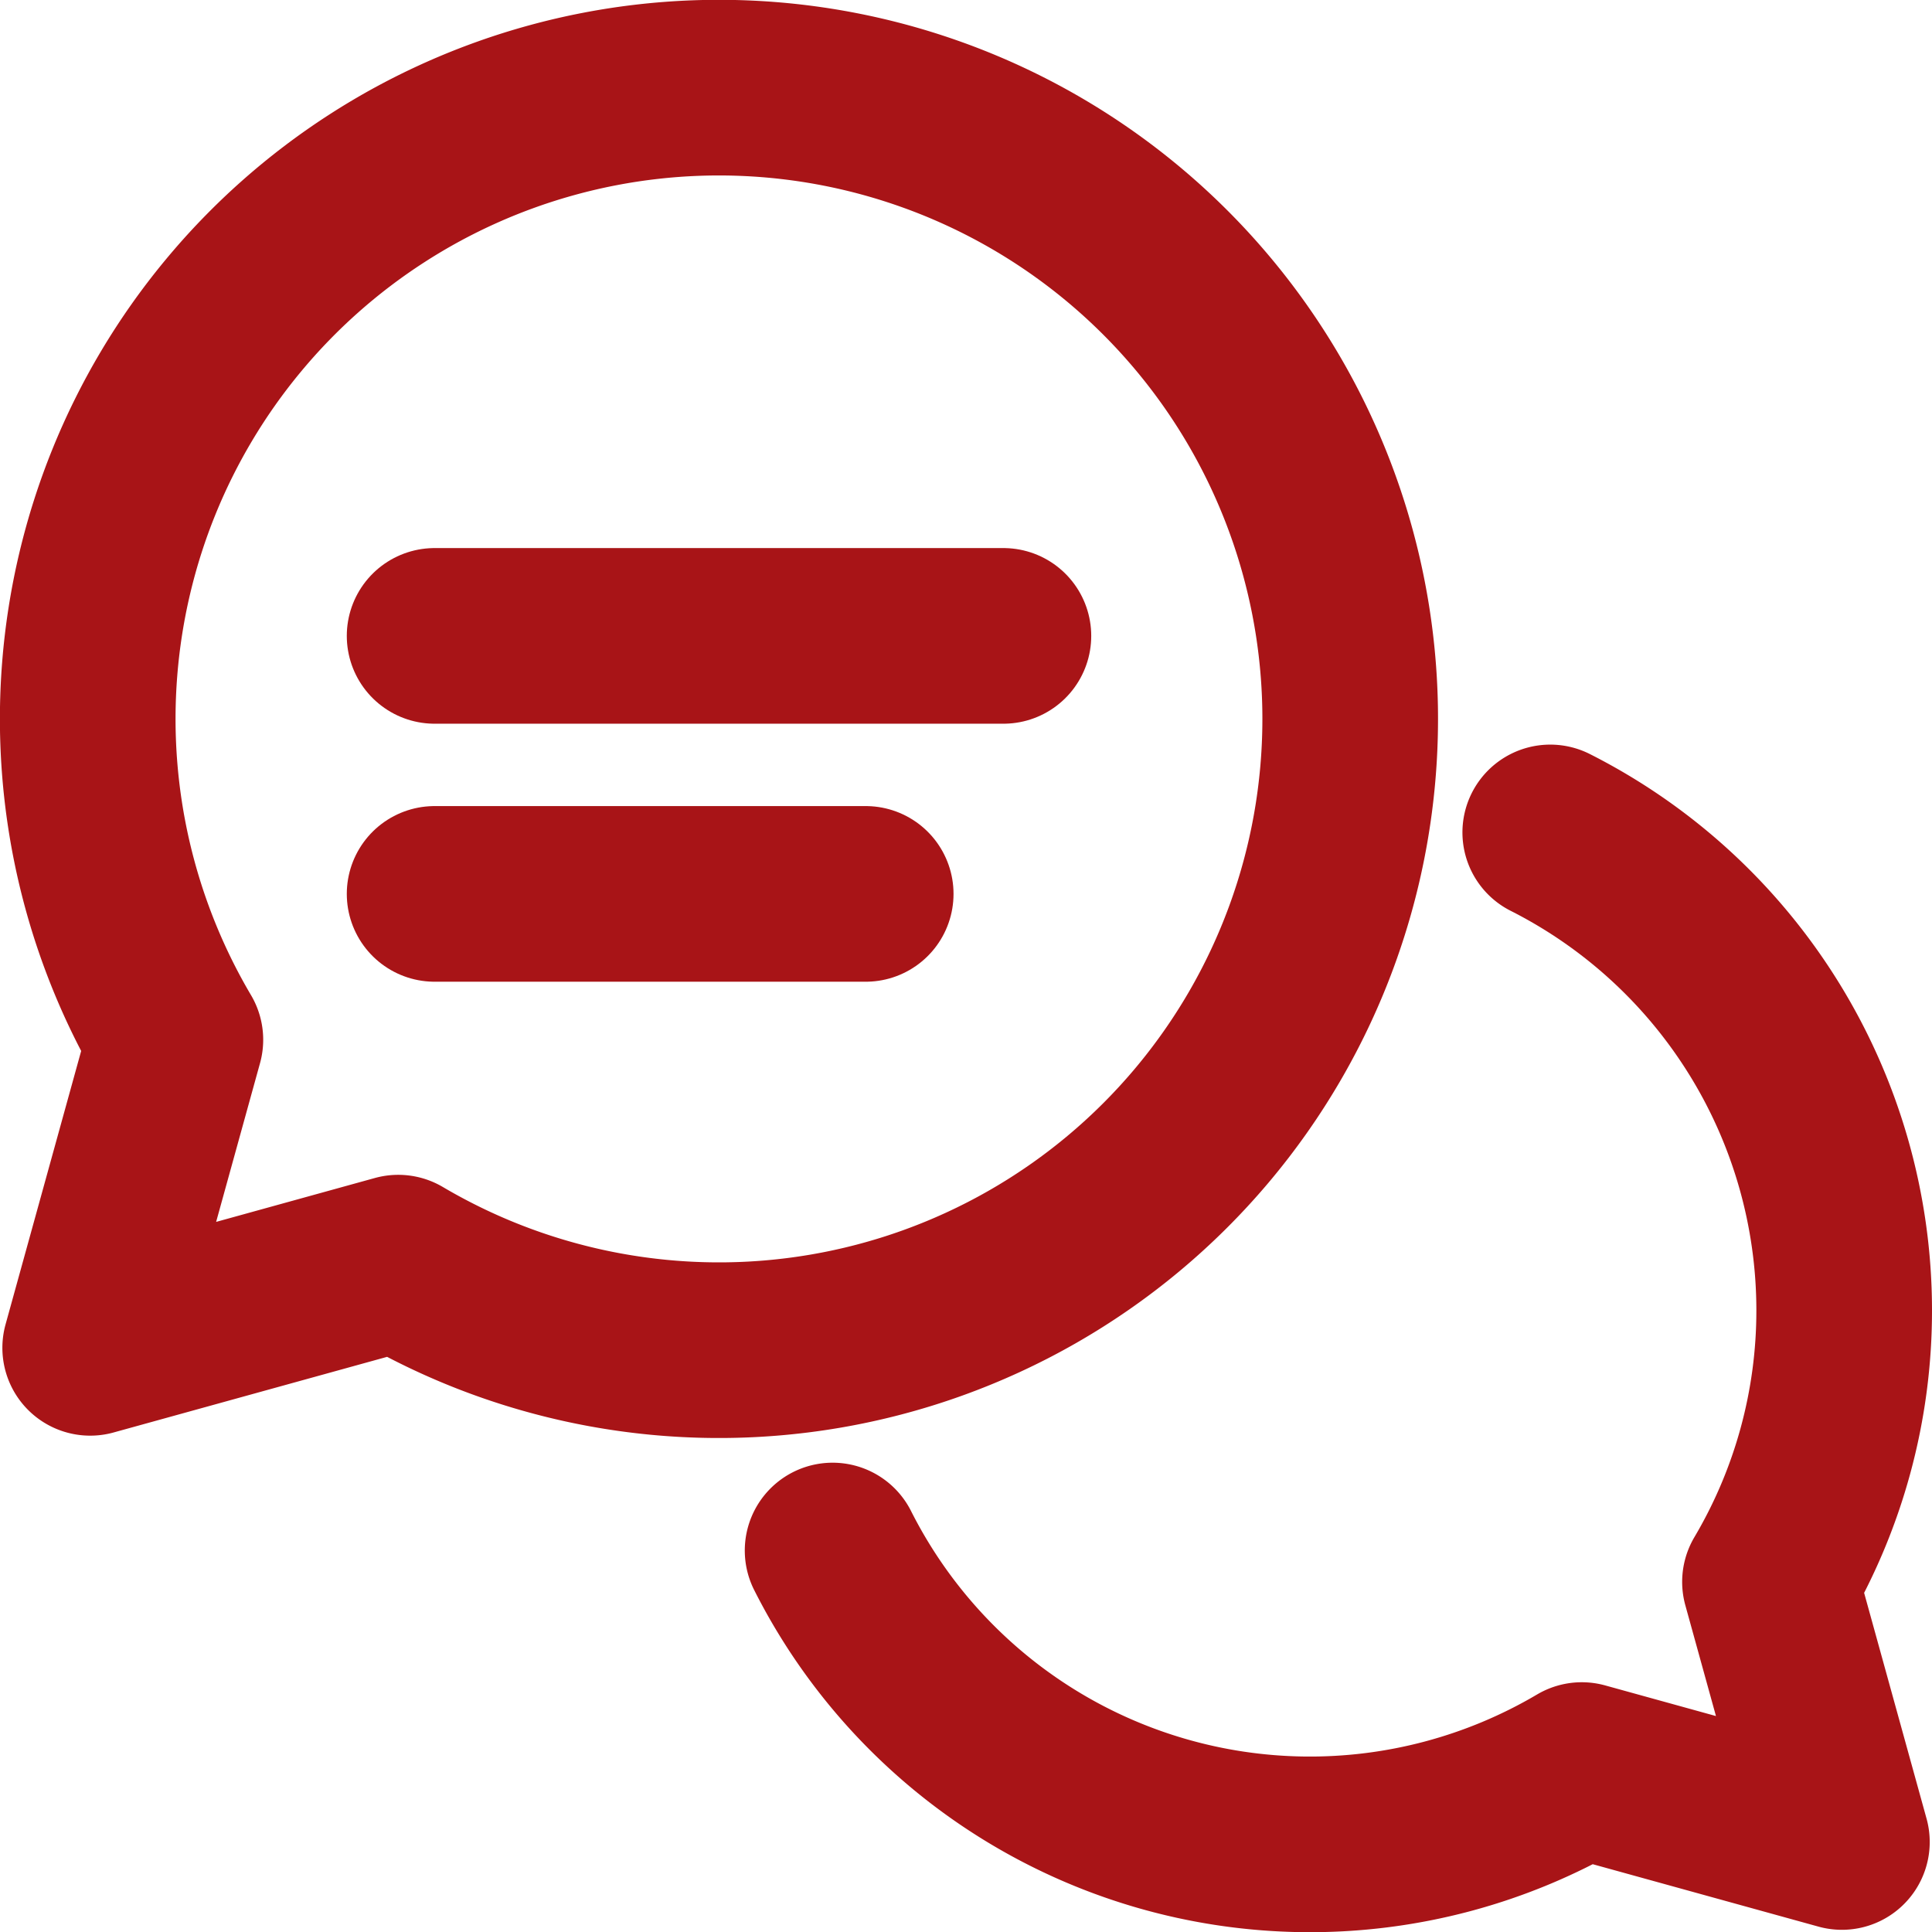 <svg xmlns="http://www.w3.org/2000/svg" width="22" height="22" viewBox="0 0 22 22">
  <g id="Group_1746" data-name="Group 1746" transform="translate(-727.192 -277.944)">
    <path id="Path_801" data-name="Path 801" d="M736.673,295.6a6.087,6.087,0,0,0,8.531,2.5l2.962.819-.819-2.962a6.065,6.065,0,0,0,.845-3.1h0a6.1,6.1,0,0,0-3.347-5.434" fill="none" stroke="#a81417" stroke-linecap="round" stroke-linejoin="round" stroke-width="2"/>
    <path id="Path_802" data-name="Path 802" d="M748.192,292.859" fill="none" stroke="#a81417" stroke-linecap="round" stroke-linejoin="round" stroke-width="2"/>
    <path id="Path_803" data-name="Path 803" d="M742.567,286.131a7.188,7.188,0,1,0-13.378,3.653l-.97,3.508,3.508-.97a7.188,7.188,0,0,0,10.84-6.191Z" fill="none" stroke="#a81417" stroke-linecap="round" stroke-linejoin="round" stroke-width="2"/>
    <path id="Path_804" data-name="Path 804" d="M734.436,288.515" fill="none" stroke="#a81417" stroke-linecap="round" stroke-linejoin="round" stroke-width="2"/>
    <line id="Line_417" data-name="Line 417" x2="6.477" transform="translate(732.141 285.185)" fill="none" stroke="#a81417" stroke-linecap="round" stroke-linejoin="round" stroke-width="2"/>
    <line id="Line_418" data-name="Line 418" x2="4.909" transform="translate(732.141 288.123)" fill="none" stroke="#a81417" stroke-linecap="round" stroke-linejoin="round" stroke-width="2"/>
  </g>
</svg>
